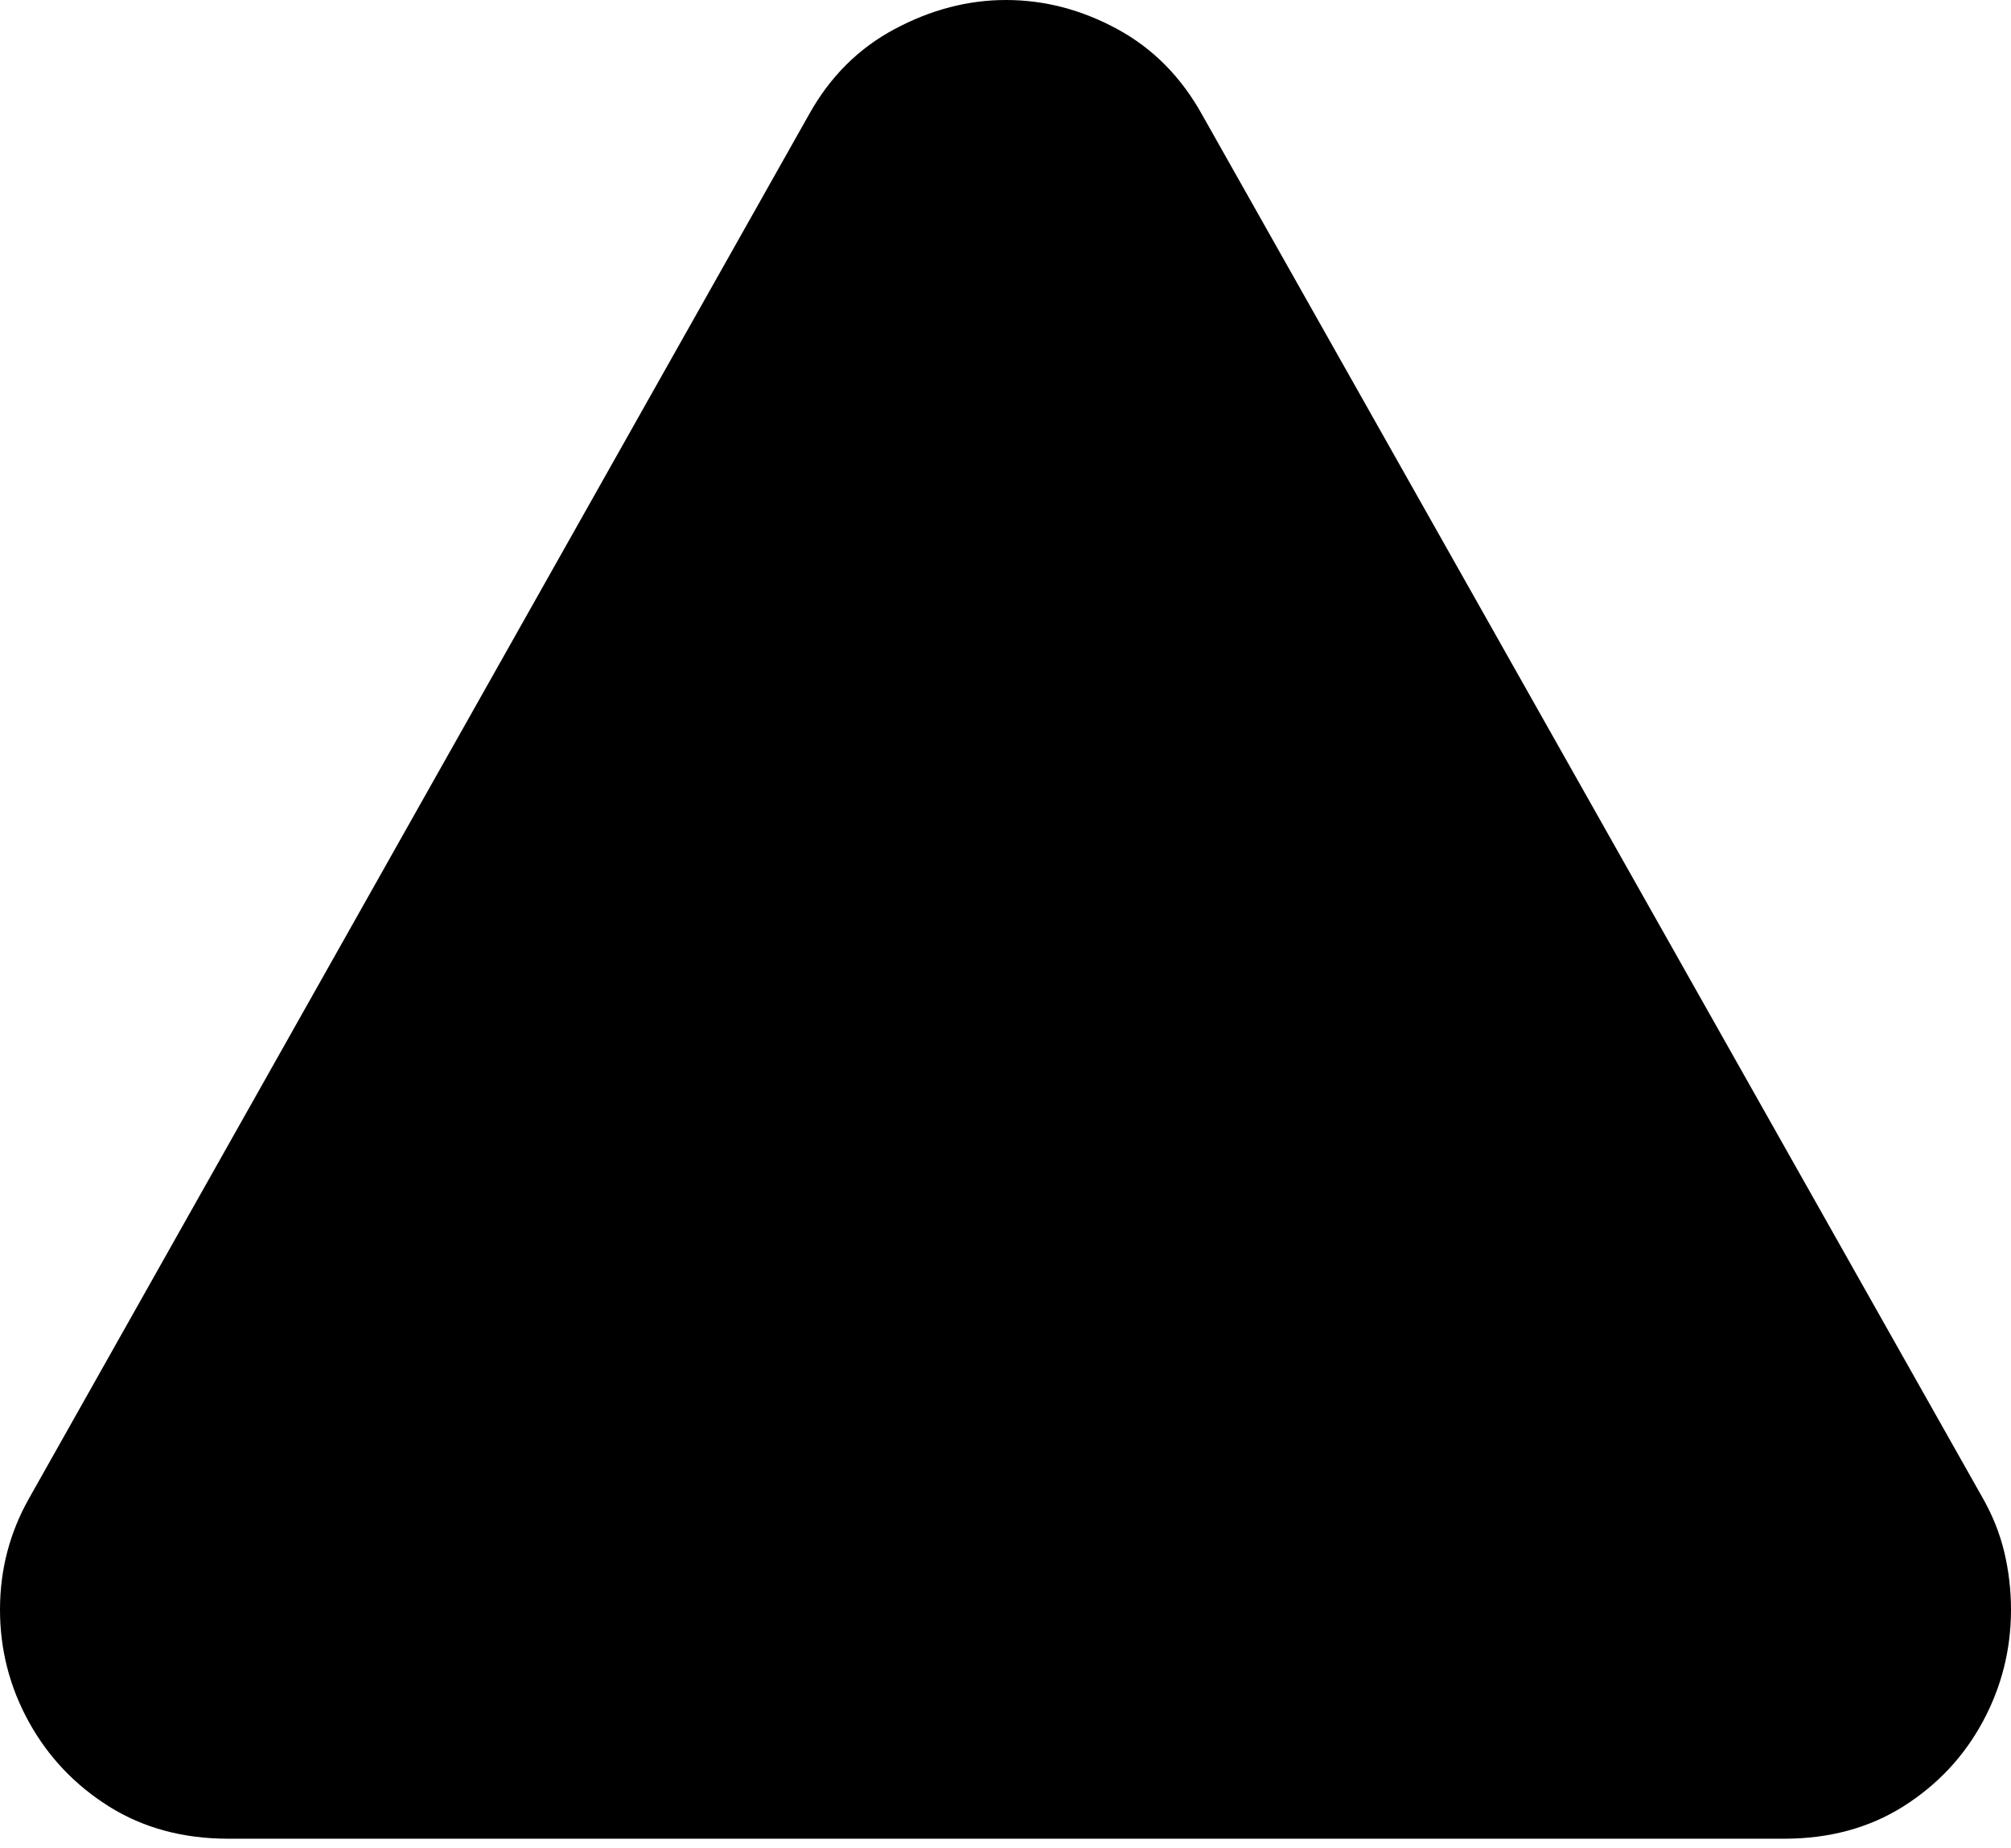 <?xml version="1.0" encoding="UTF-8"?>
<!--Generator: Apple Native CoreSVG 175-->
<!DOCTYPE svg
PUBLIC "-//W3C//DTD SVG 1.1//EN"
       "http://www.w3.org/Graphics/SVG/1.1/DTD/svg11.dtd">
<svg version="1.1" xmlns="http://www.w3.org/2000/svg" xmlns:xlink="http://www.w3.org/1999/xlink" width="19.868" height="18.258">
 <g>
  <rect height="18.258" opacity="0" width="19.868" x="0" y="0"/>
  <path d="M2.256 18.163L17.626 18.163Q18.295 18.163 18.801 17.846Q19.306 17.528 19.587 17.011Q19.868 16.493 19.868 15.9Q19.868 15.611 19.801 15.329Q19.733 15.046 19.577 14.777L11.877 1.134Q11.566 0.573 11.038 0.287Q10.509 0 9.939 0Q9.376 0 8.839 0.287Q8.302 0.573 7.991 1.134L0.287 14.801Q0 15.309 0 15.9Q0 16.493 0.286 17.011Q0.572 17.528 1.079 17.846Q1.587 18.163 2.256 18.163Z" fill="#000000"/>
 </g>
</svg>
